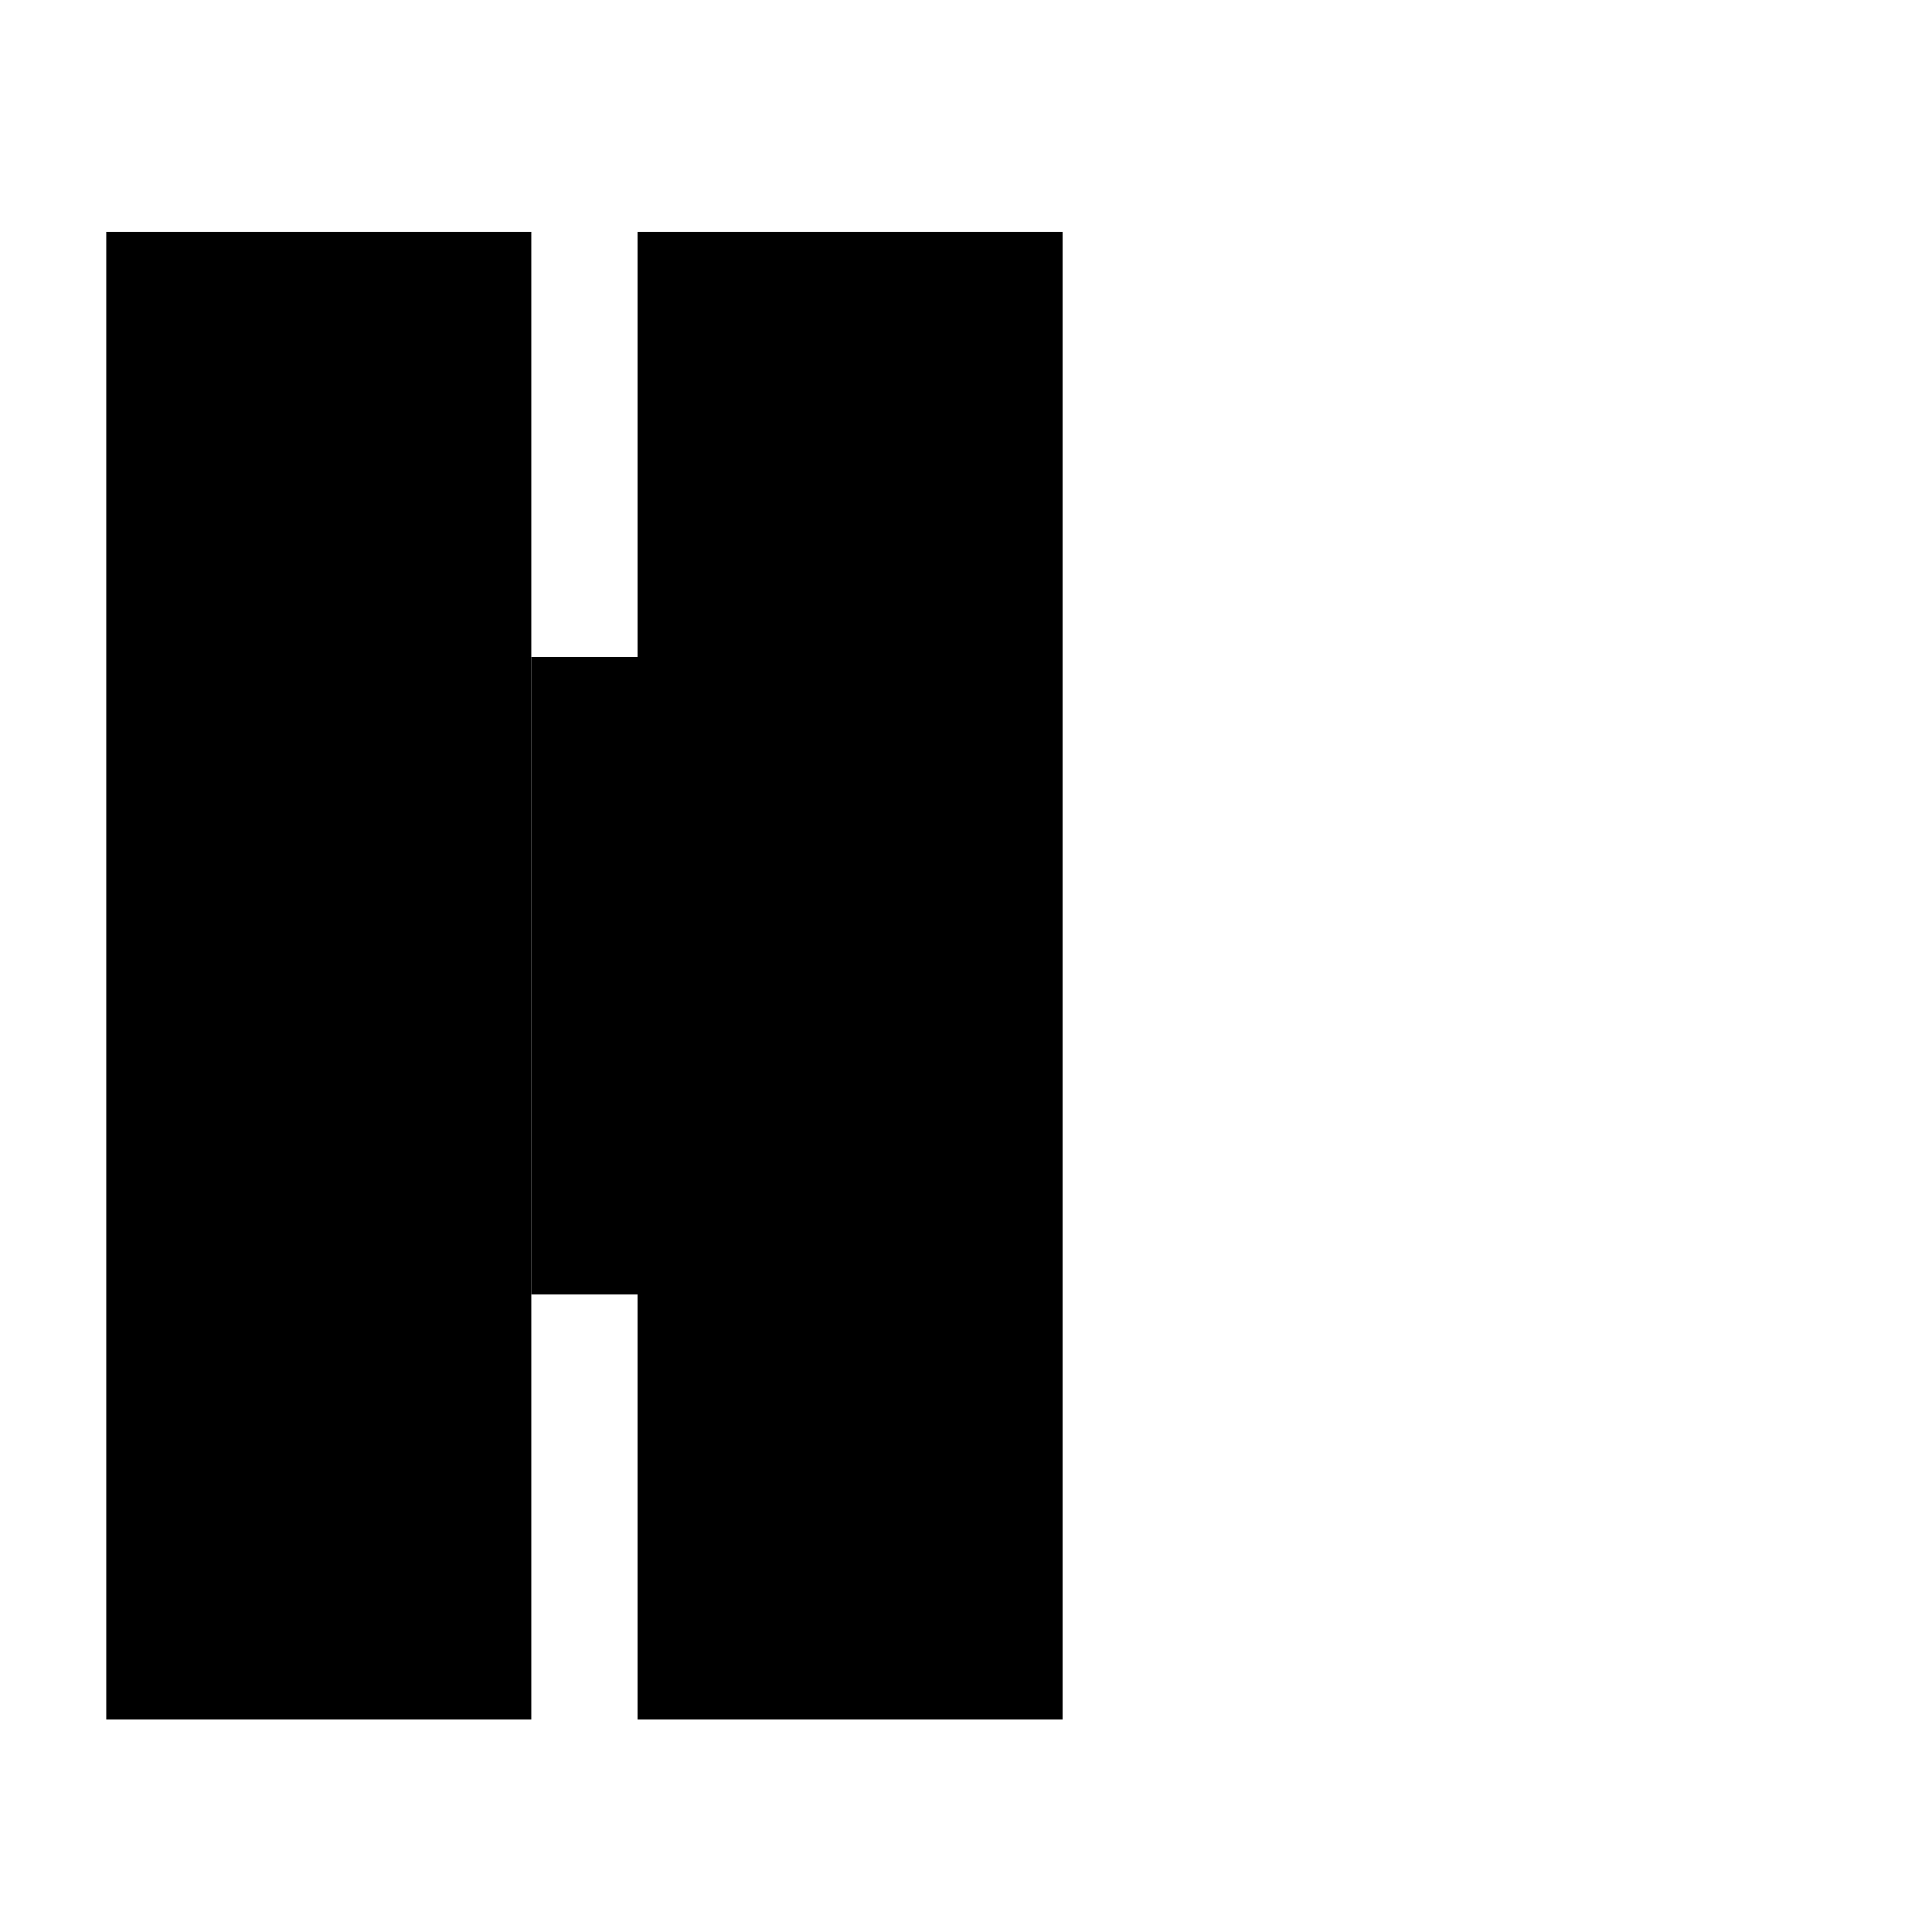 <?xml version="1.0" encoding="UTF-8"?>
<svg id="Layer_1" data-name="Layer 1" xmlns="http://www.w3.org/2000/svg" width="1000" height="1000" viewBox="0 0 1000 1000">
  <defs>
    <style>
      .cls-1 {
        fill: #000;
        stroke-width: 0px;
      }
    </style>
  </defs>
  <rect class="cls-1" x="55" y="120" width="220" height="770"/>
  <rect class="cls-1" x="330" y="120" width="220" height="770"/>
  <rect class="cls-1" x="275" y="340" width="55" height="330"/>
</svg>